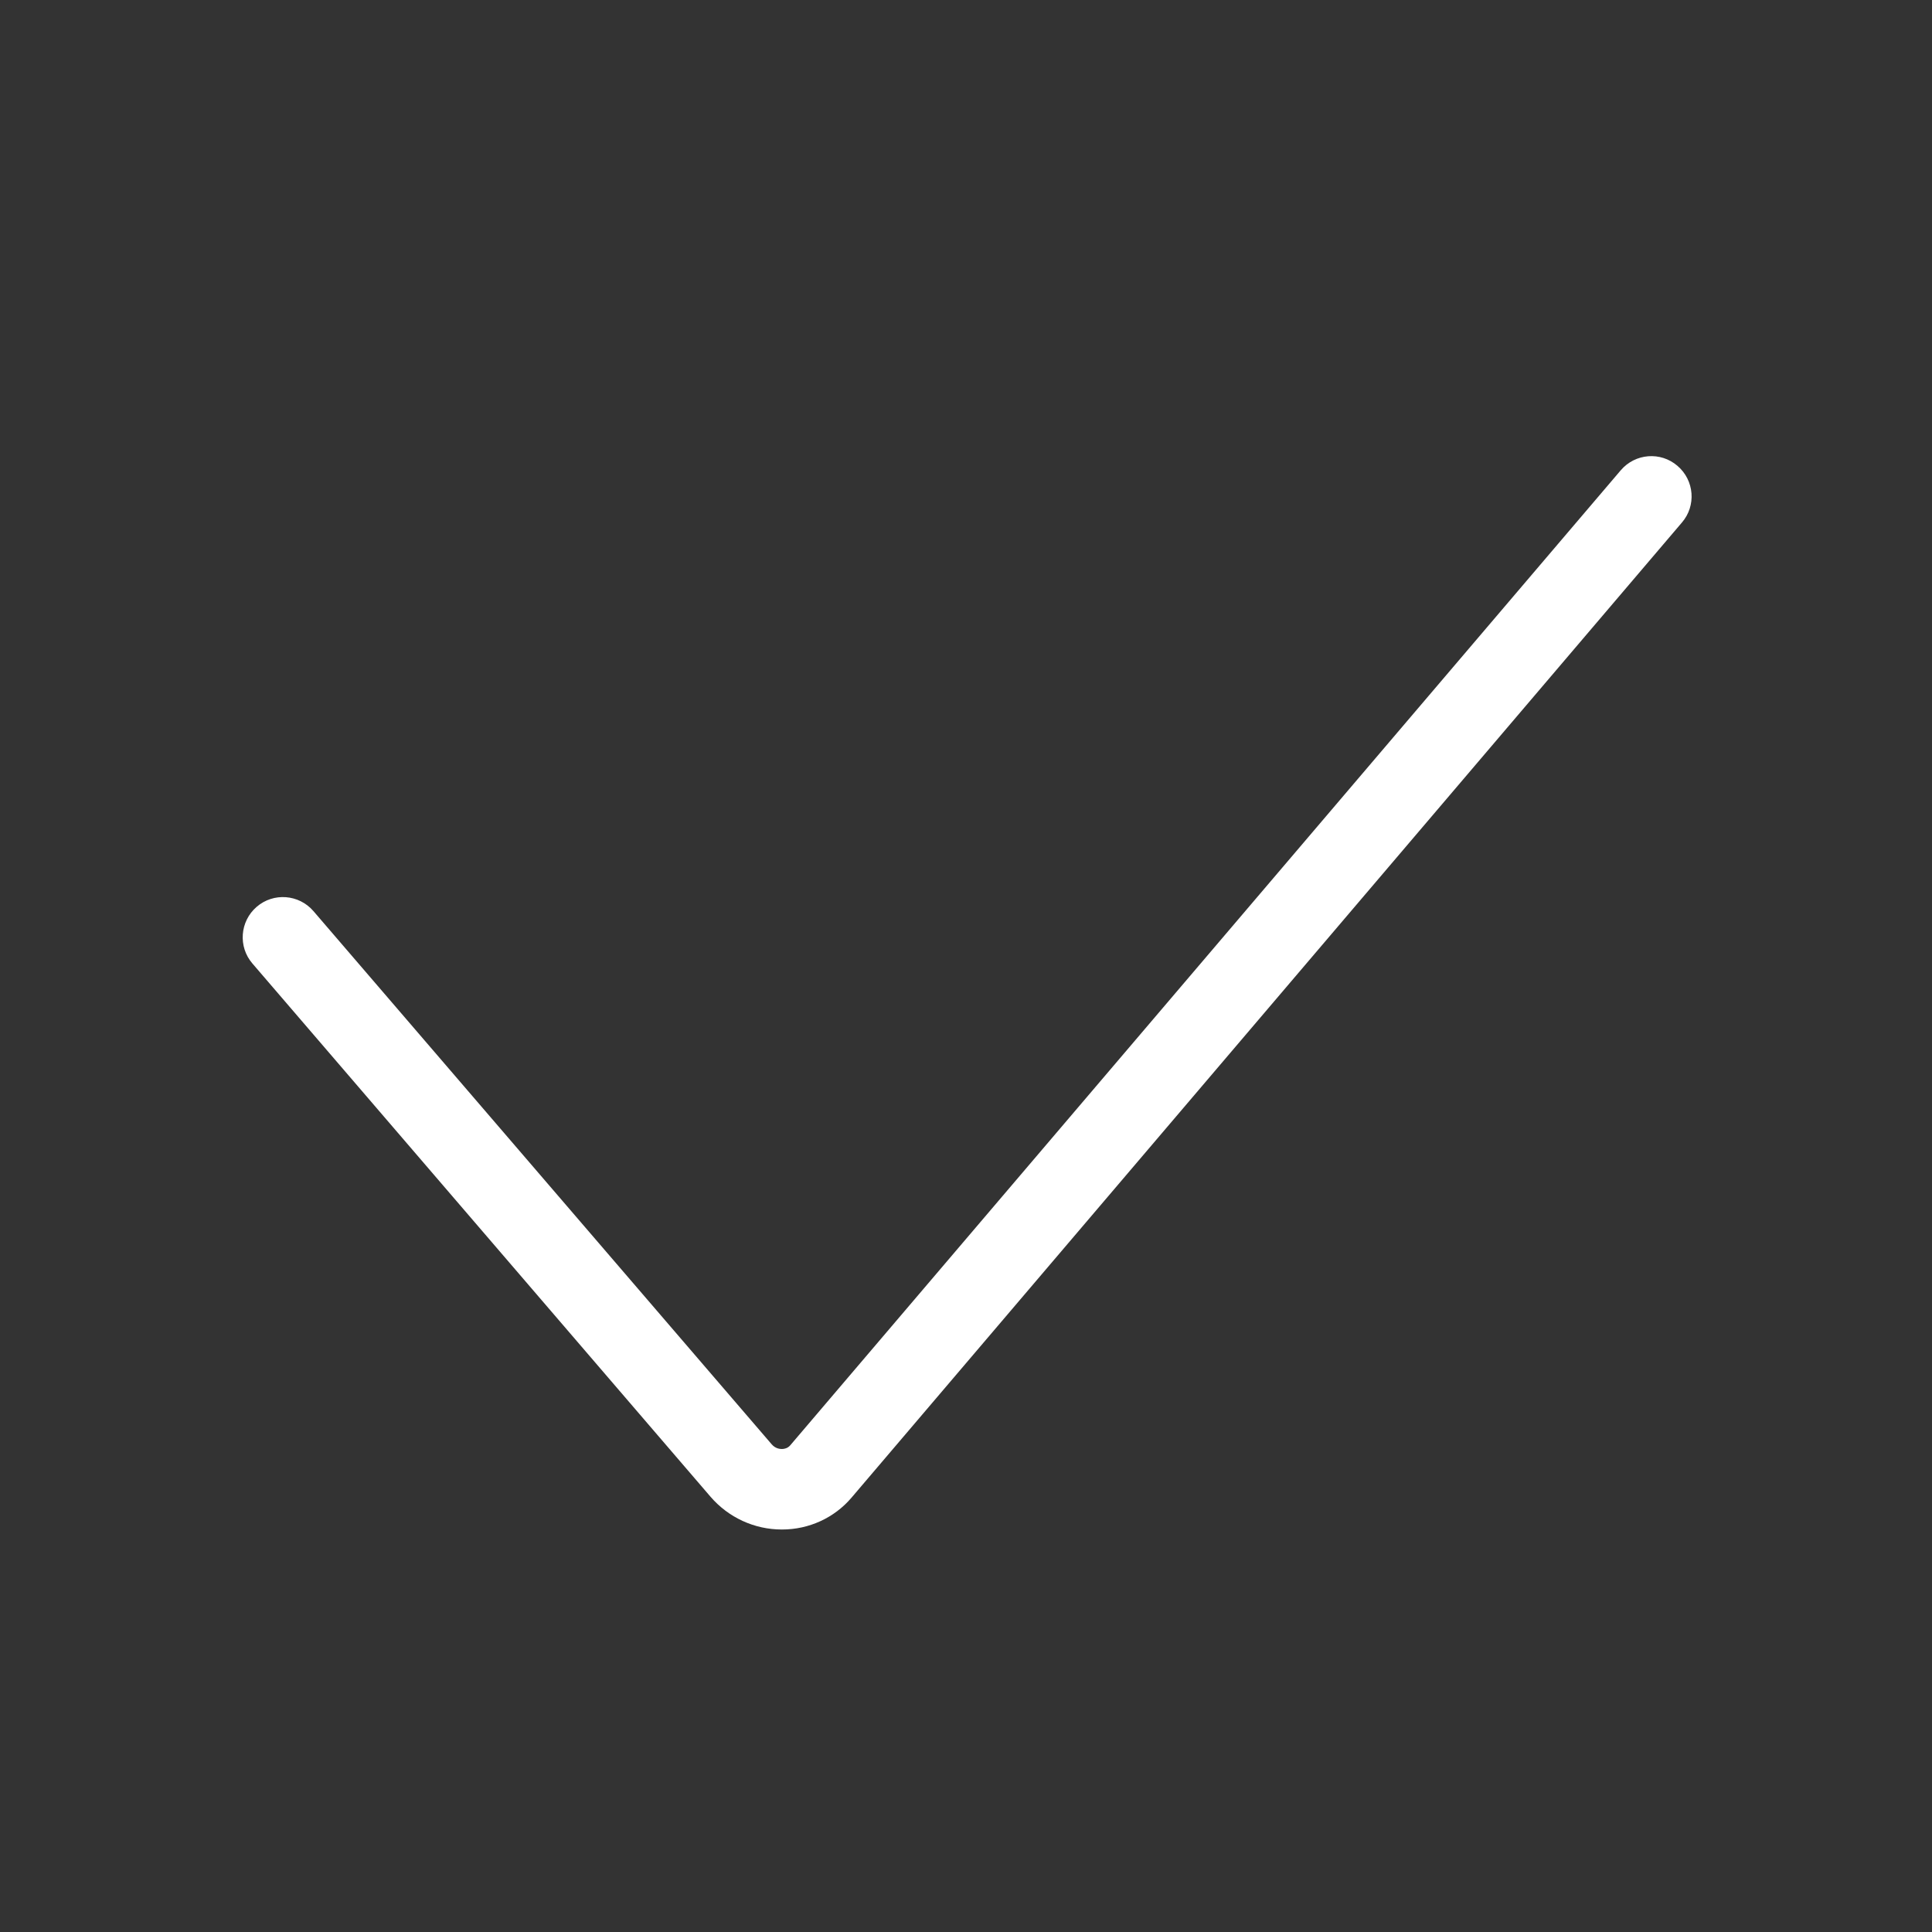 <?xml version="1.0" standalone="no"?><!DOCTYPE svg PUBLIC "-//W3C//DTD SVG 1.1//EN" "http://www.w3.org/Graphics/SVG/1.1/DTD/svg11.dtd"><svg t="1589939849548" class="icon" viewBox="0 0 1024 1024" version="1.1" xmlns="http://www.w3.org/2000/svg" p-id="3891" width="48" height="48" xmlns:xlink="http://www.w3.org/1999/xlink"><rect x="0" y="0" width="1024" height="1024" fill="#333333" stroke="none"/><defs><style type="text/css"></style></defs><path d="M414.341 810.667c-14.507 0-28.255-6.353-37.736-17.351L133.784 510.673c-7.68-8.913-6.637-22.376 2.276-30.056 8.913-7.68 22.376-6.637 30.056 2.276l242.916 282.643c1.896 2.181 4.172 2.465 5.404 2.465 1.233 0 3.034-0.379 4.361-1.896L859.022 249.268c7.68-9.007 21.144-10.05 30.056-2.37 9.007 7.68 10.05 21.144 2.37 30.056L451.319 793.79c-9.102 10.714-22.566 16.877-36.788 16.877h-0.19z" p-id="3892" fill="#ffffff"></path></svg>
